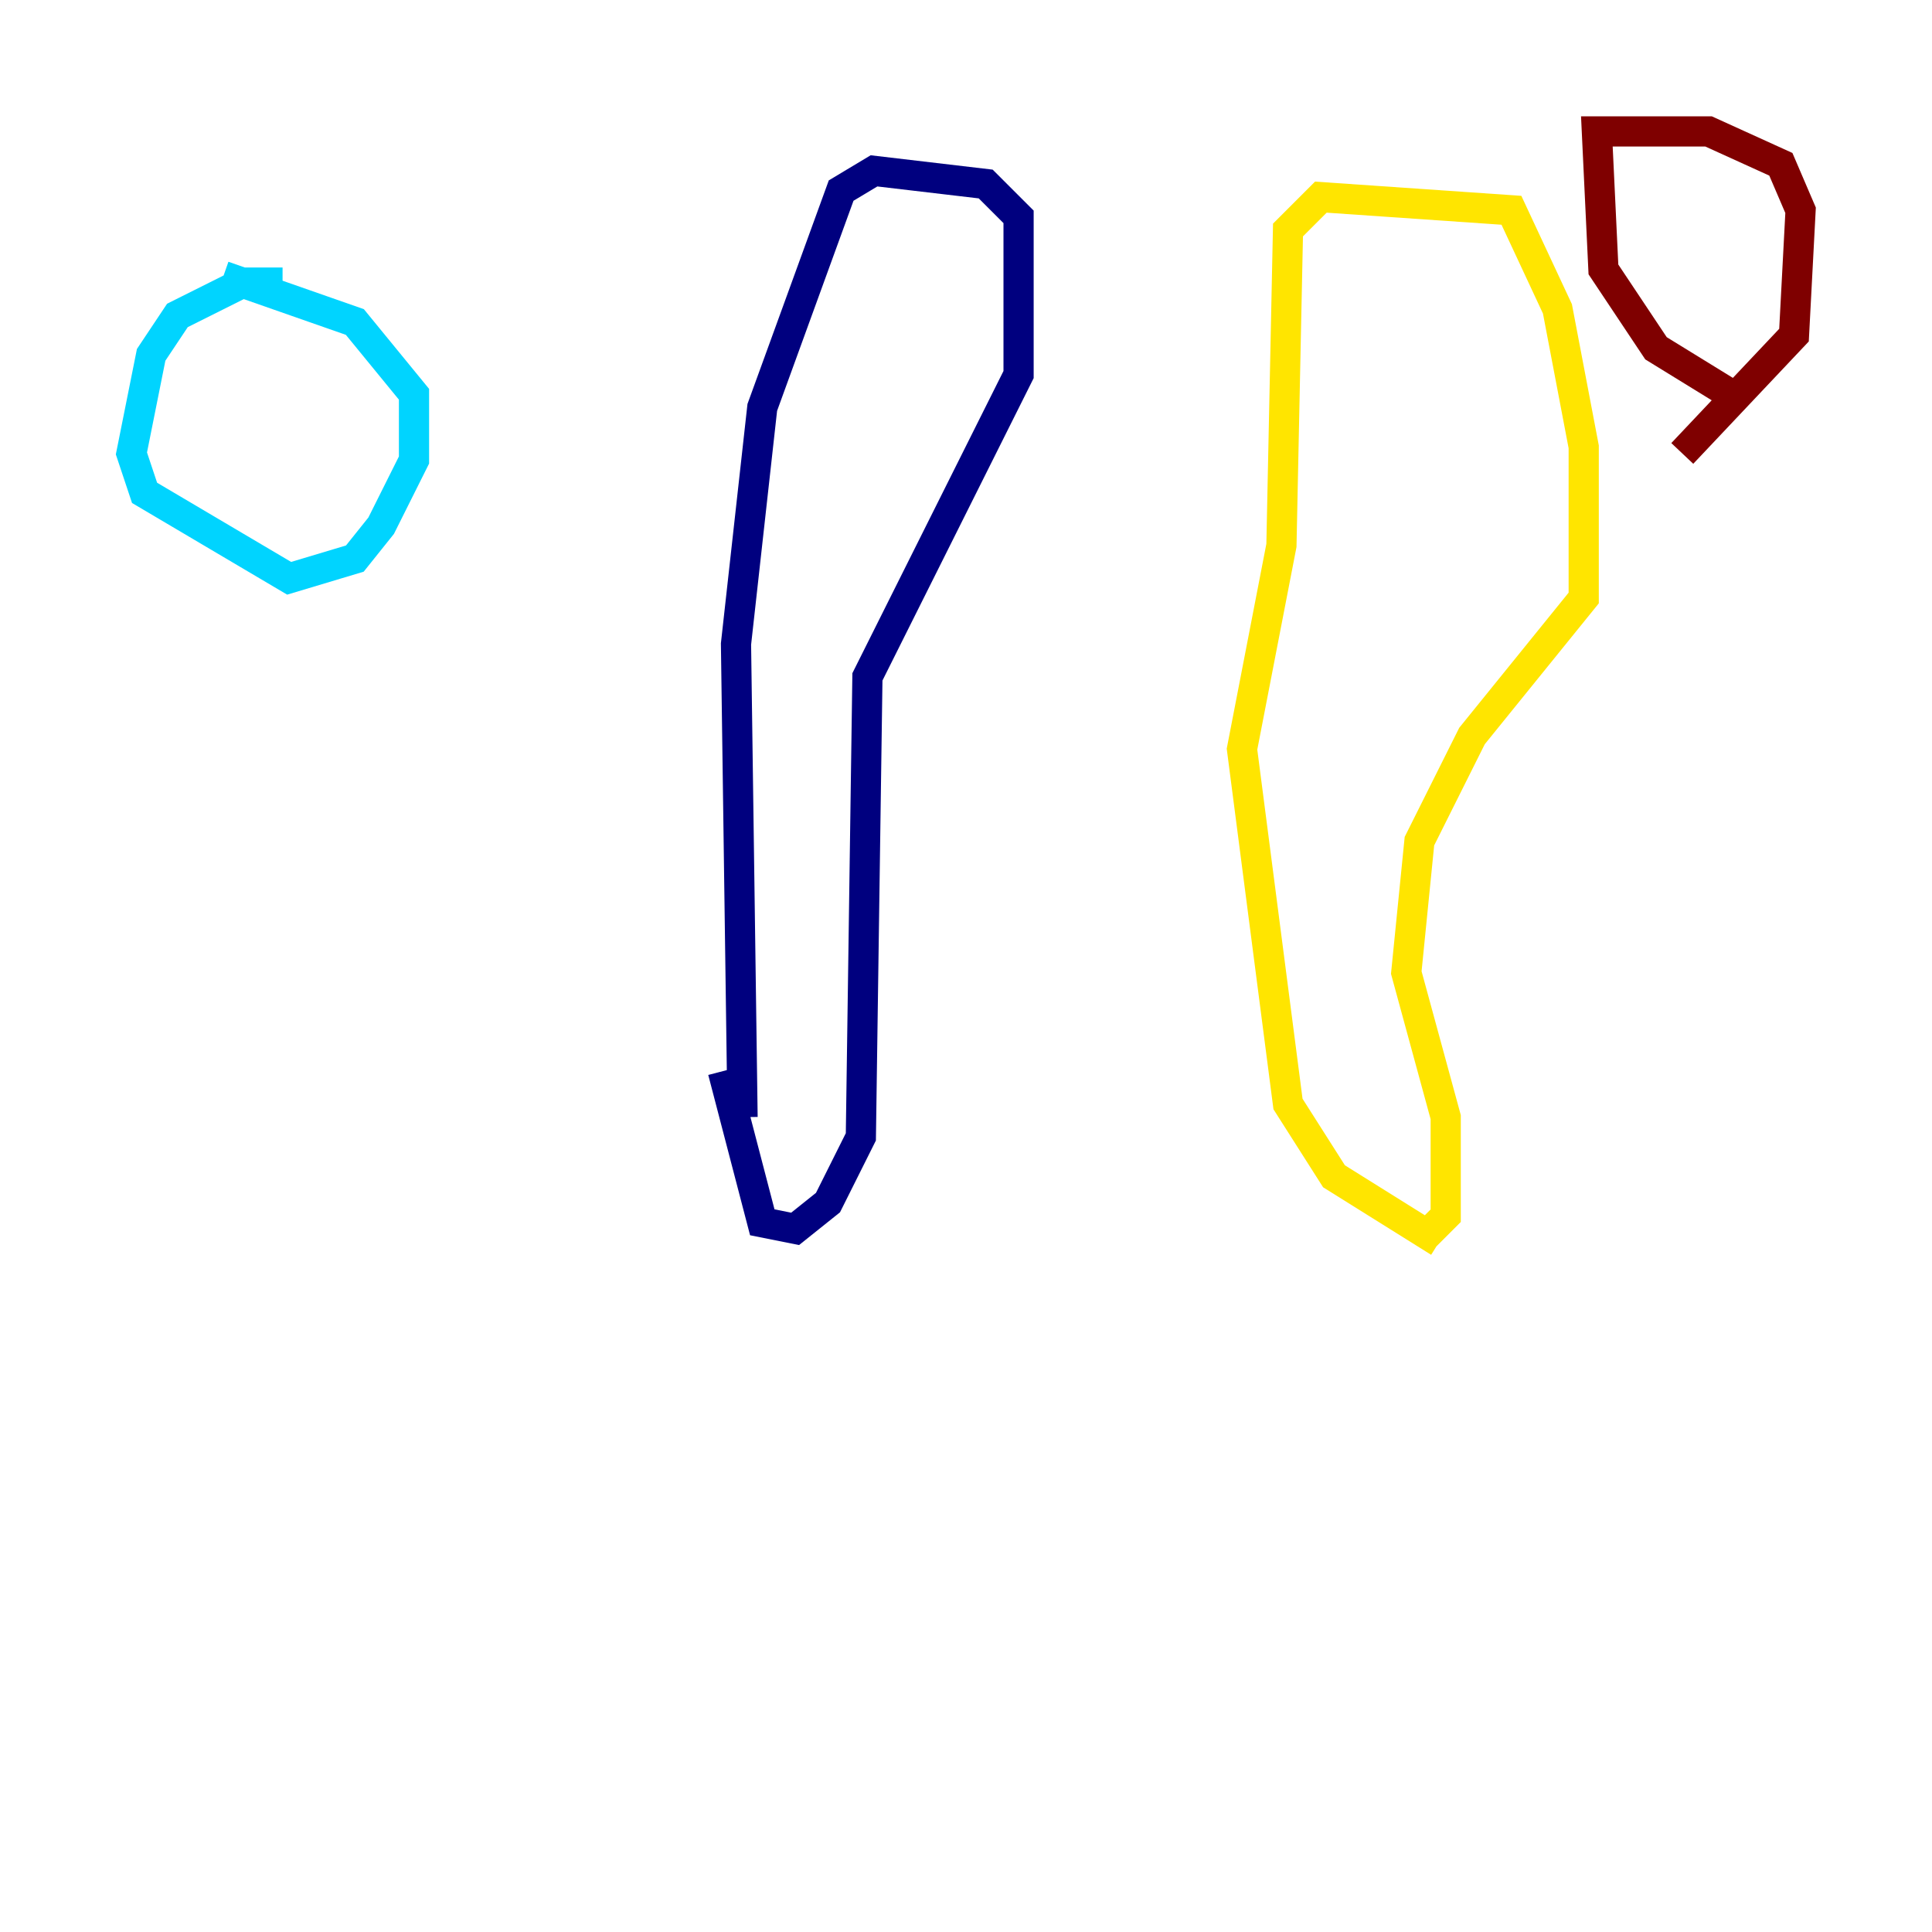 <?xml version="1.0" encoding="utf-8" ?>
<svg baseProfile="tiny" height="128" version="1.2" viewBox="0,0,128,128" width="128" xmlns="http://www.w3.org/2000/svg" xmlns:ev="http://www.w3.org/2001/xml-events" xmlns:xlink="http://www.w3.org/1999/xlink"><defs /><polyline fill="none" points="49.197,74.014 48.762,42.667 50.503,26.993 55.728,12.626 57.905,11.32 65.306,12.191 67.483,14.367 67.483,24.816 57.469,44.843 57.034,75.32 54.857,79.674 52.68,81.415 50.503,80.98 47.891,70.966" stroke="#00007f" stroke-width="2" /><polyline fill="none" points="18.721,18.721 16.109,18.721 11.755,20.898 10.014,23.51 8.707,30.041 9.578,32.653 19.157,38.313 23.51,37.007 25.252,34.83 27.429,30.476 27.429,26.122 23.51,21.333 14.803,18.286" stroke="#00d4ff" stroke-width="2" /><polyline fill="none" points="95.347,82.286 88.381,77.932 85.333,73.143 82.286,49.633 84.898,36.136 85.333,15.238 87.51,13.061 100.136,13.932 103.184,20.463 104.925,29.605 104.925,39.619 97.524,48.762 94.041,55.728 93.17,64.435 95.782,74.014 95.782,80.544 94.476,81.85" stroke="#ffe500" stroke-width="2" /><polyline fill="none" points="115.374,26.558 109.714,23.075 106.231,17.85 105.796,8.707 113.197,8.707 117.986,10.884 119.293,13.932 118.857,22.204 111.456,30.041" stroke="#7f0000" stroke-width="2" /></svg>